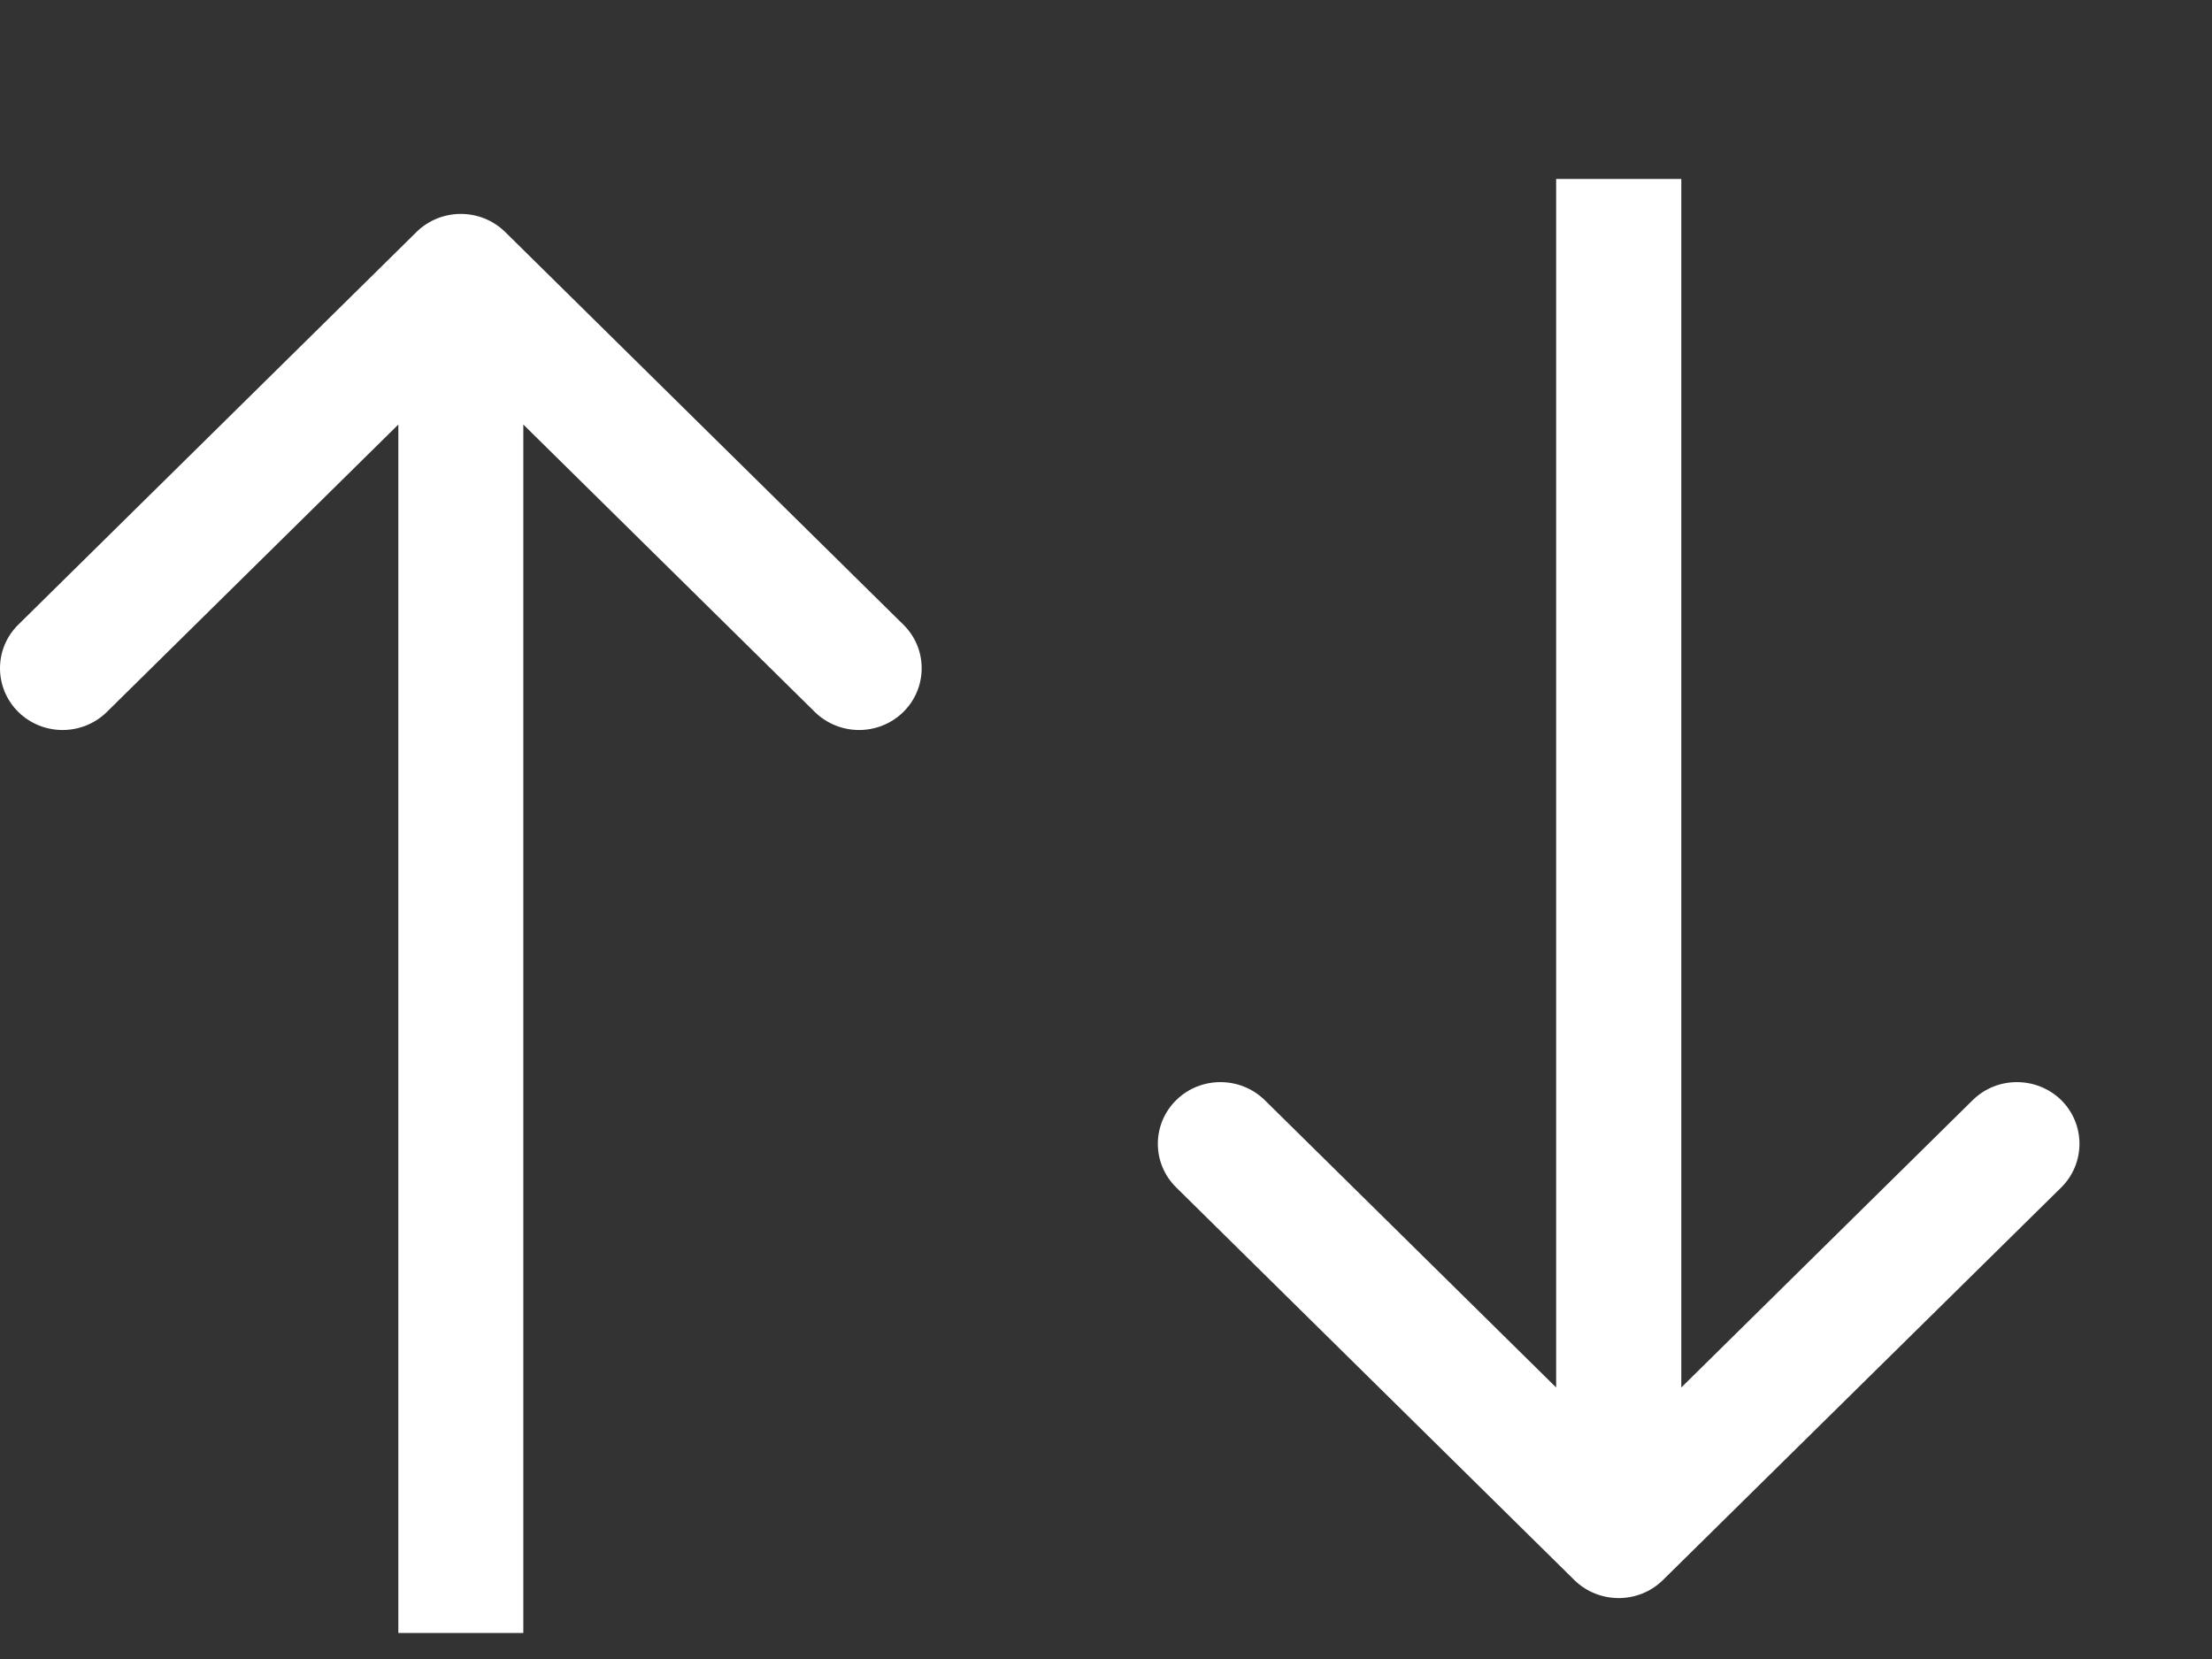 <svg width="12" height="9" viewBox="0 0 12 9" fill="none" xmlns="http://www.w3.org/2000/svg">
<rect x="0" y="0" width="12" height="9" fill="#333333" stroke="none"/>
<path fill-rule="evenodd" clip-rule="evenodd" d="M0.099 3.389L2.26 1.258C2.393 1.128 2.607 1.128 2.74 1.258L4.901 3.389C5.033 3.519 5.033 3.731 4.901 3.862C4.768 3.993 4.553 3.993 4.42 3.862L2.839 2.303L2.839 8.859H2.161L2.161 2.303L0.58 3.862C0.447 3.993 0.232 3.993 0.099 3.862C-0.033 3.731 -0.033 3.519 0.099 3.389Z" fill="white"/>
<path fill-rule="evenodd" clip-rule="evenodd" d="M11.182 6.442L9.021 8.572C8.889 8.702 8.674 8.702 8.541 8.572L6.381 6.442C6.248 6.311 6.248 6.099 6.381 5.968C6.513 5.838 6.728 5.838 6.861 5.968L8.442 7.527L8.442 0.971L9.121 0.971L9.121 7.527L10.702 5.968C10.834 5.838 11.049 5.838 11.182 5.968C11.314 6.099 11.314 6.311 11.182 6.442Z" fill="white"/>
</svg>
